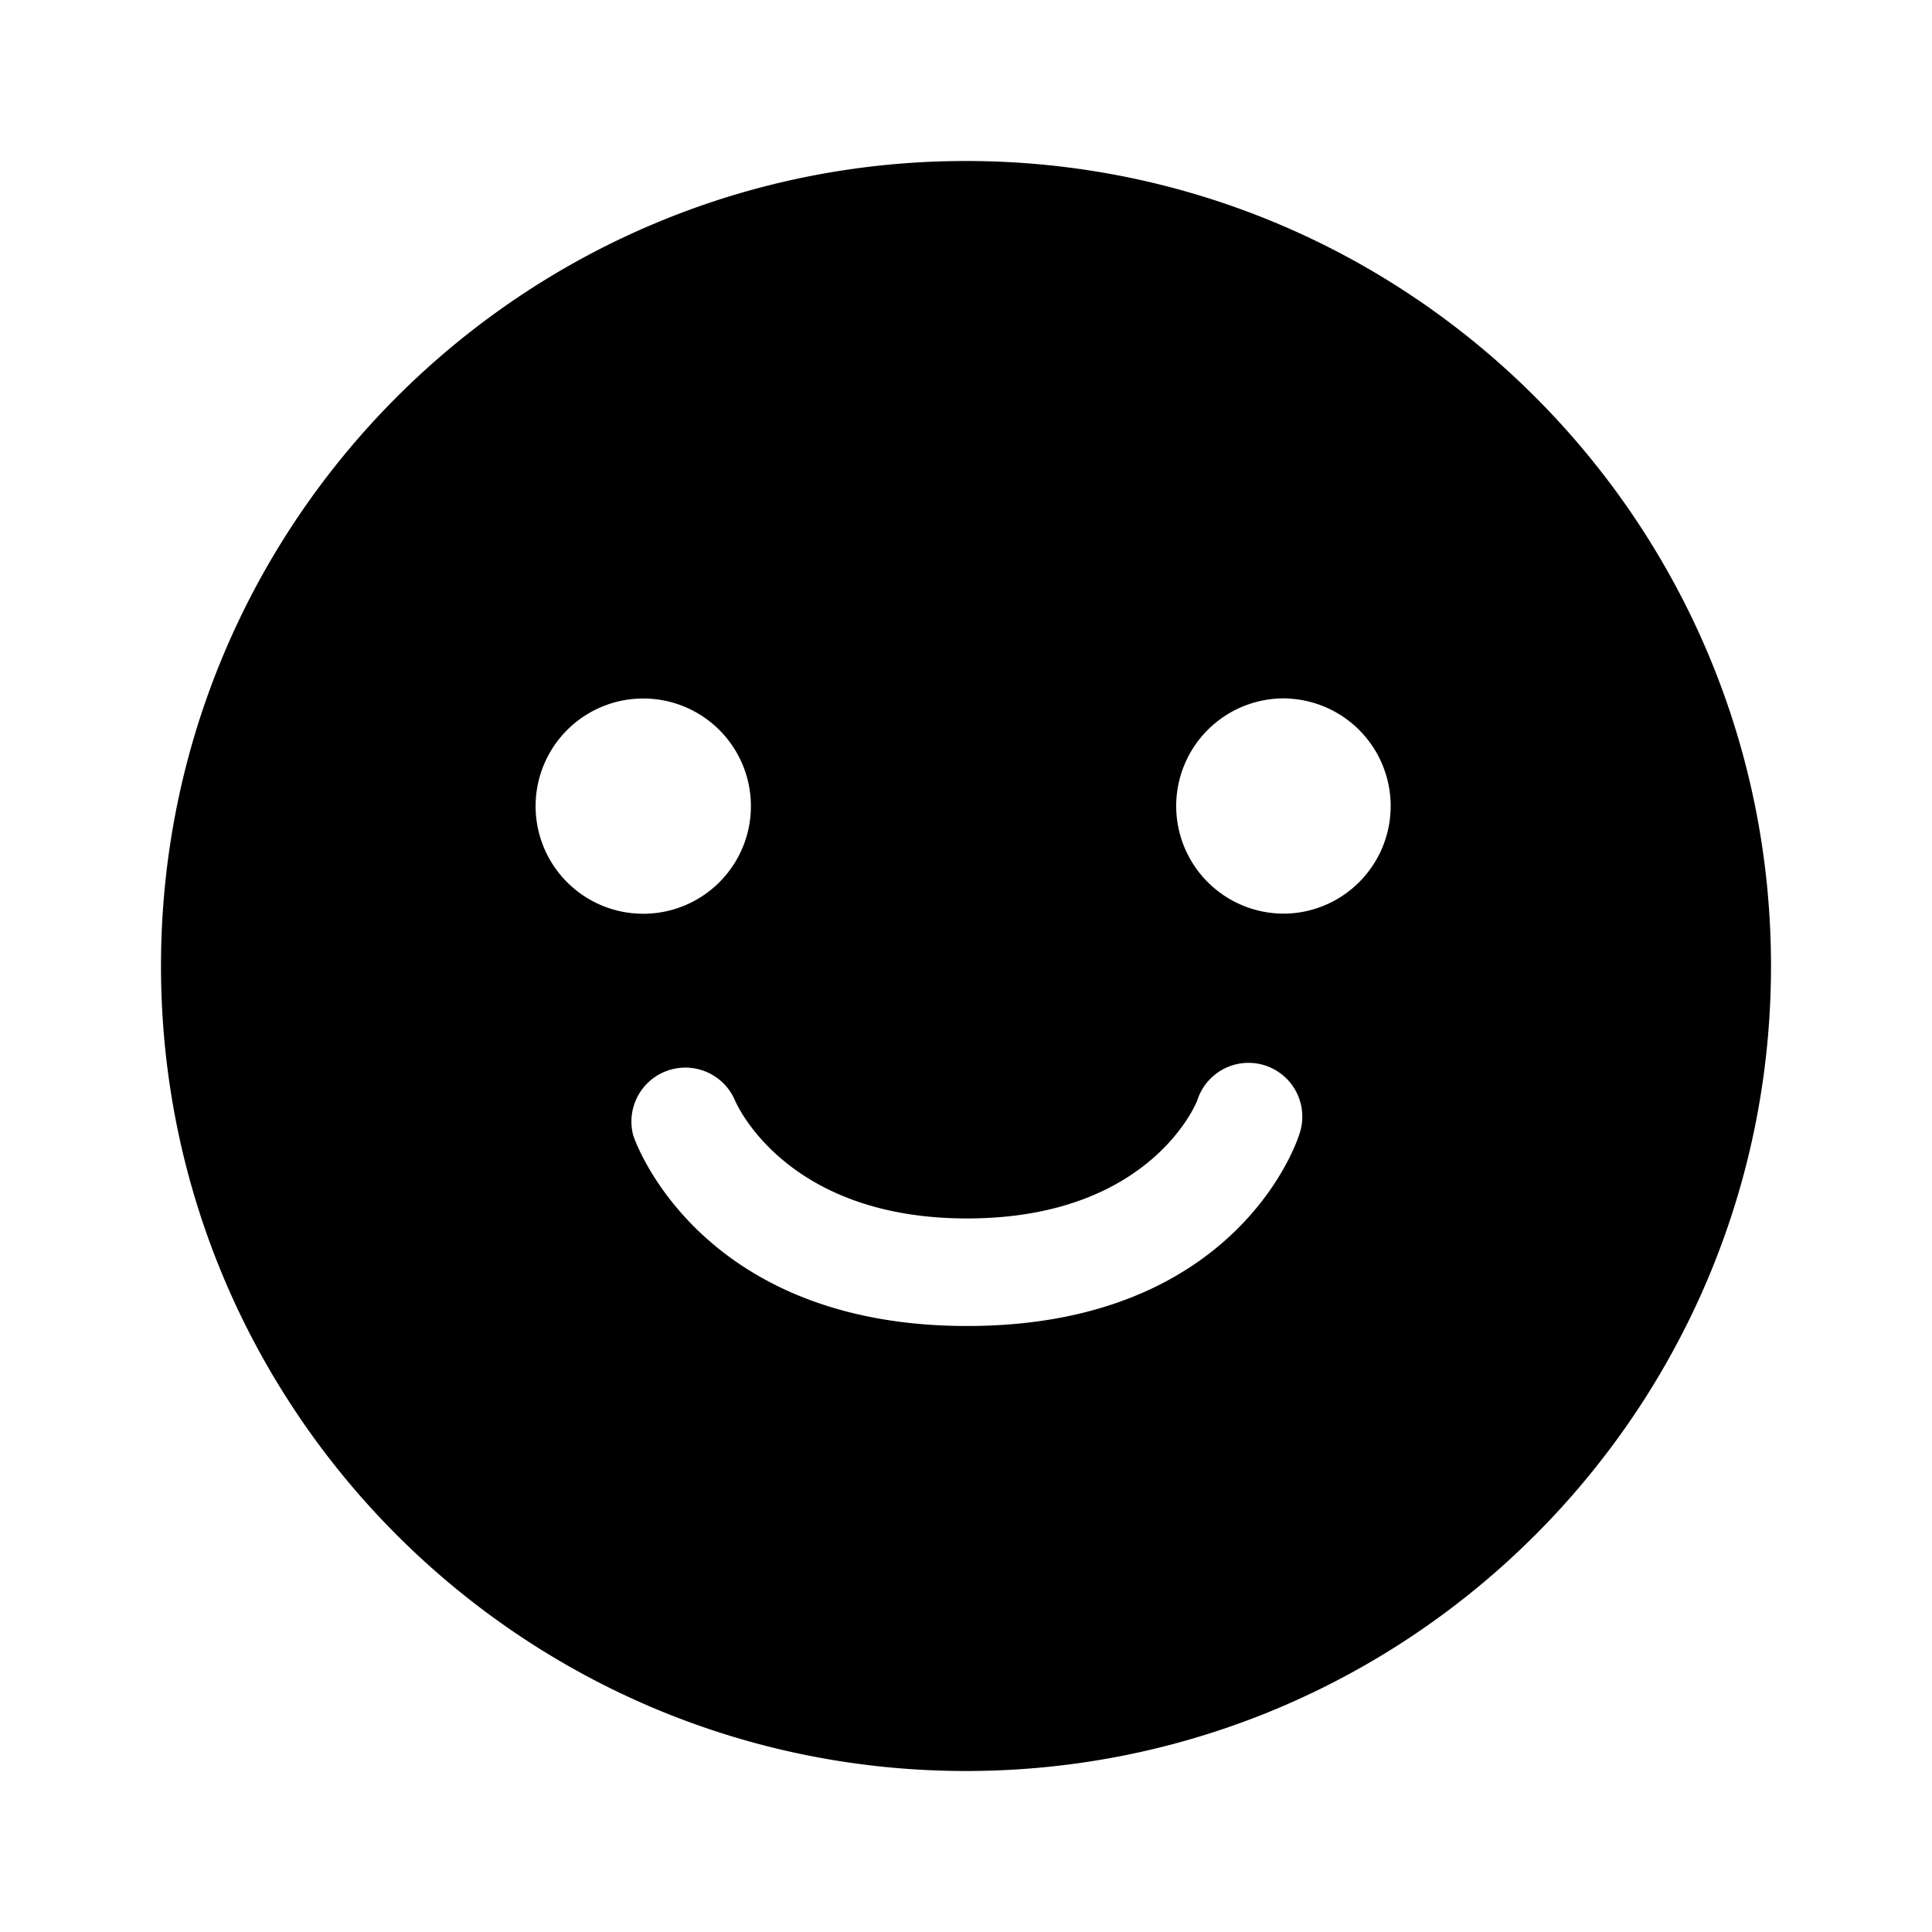 <svg xmlns="http://www.w3.org/2000/svg" width="24" height="24" fill="none"><path fill="#000" d="M12 2c5.519 0 10 4.481 10 10s-4.481 10-10 10S2 17.52 2 12 6.481 2 12 2M7.99 8.677a1.337 1.337 0 1 0 .001 2.674 1.337 1.337 0 0 0 0-2.674m8.02 0a1.337 1.337 0 1 0 .001 2.671 1.337 1.337 0 0 0-.001-2.67m-8.144 5.429s.771 2.365 4.146 2.365c3.406 0 4.126-2.377 4.126-2.377a.668.668 0 1 0-1.267-.423s-.562 1.464-2.859 1.464c-2.293 0-2.887-1.476-2.887-1.476a.67.67 0 0 0-1.259.447"/></svg>